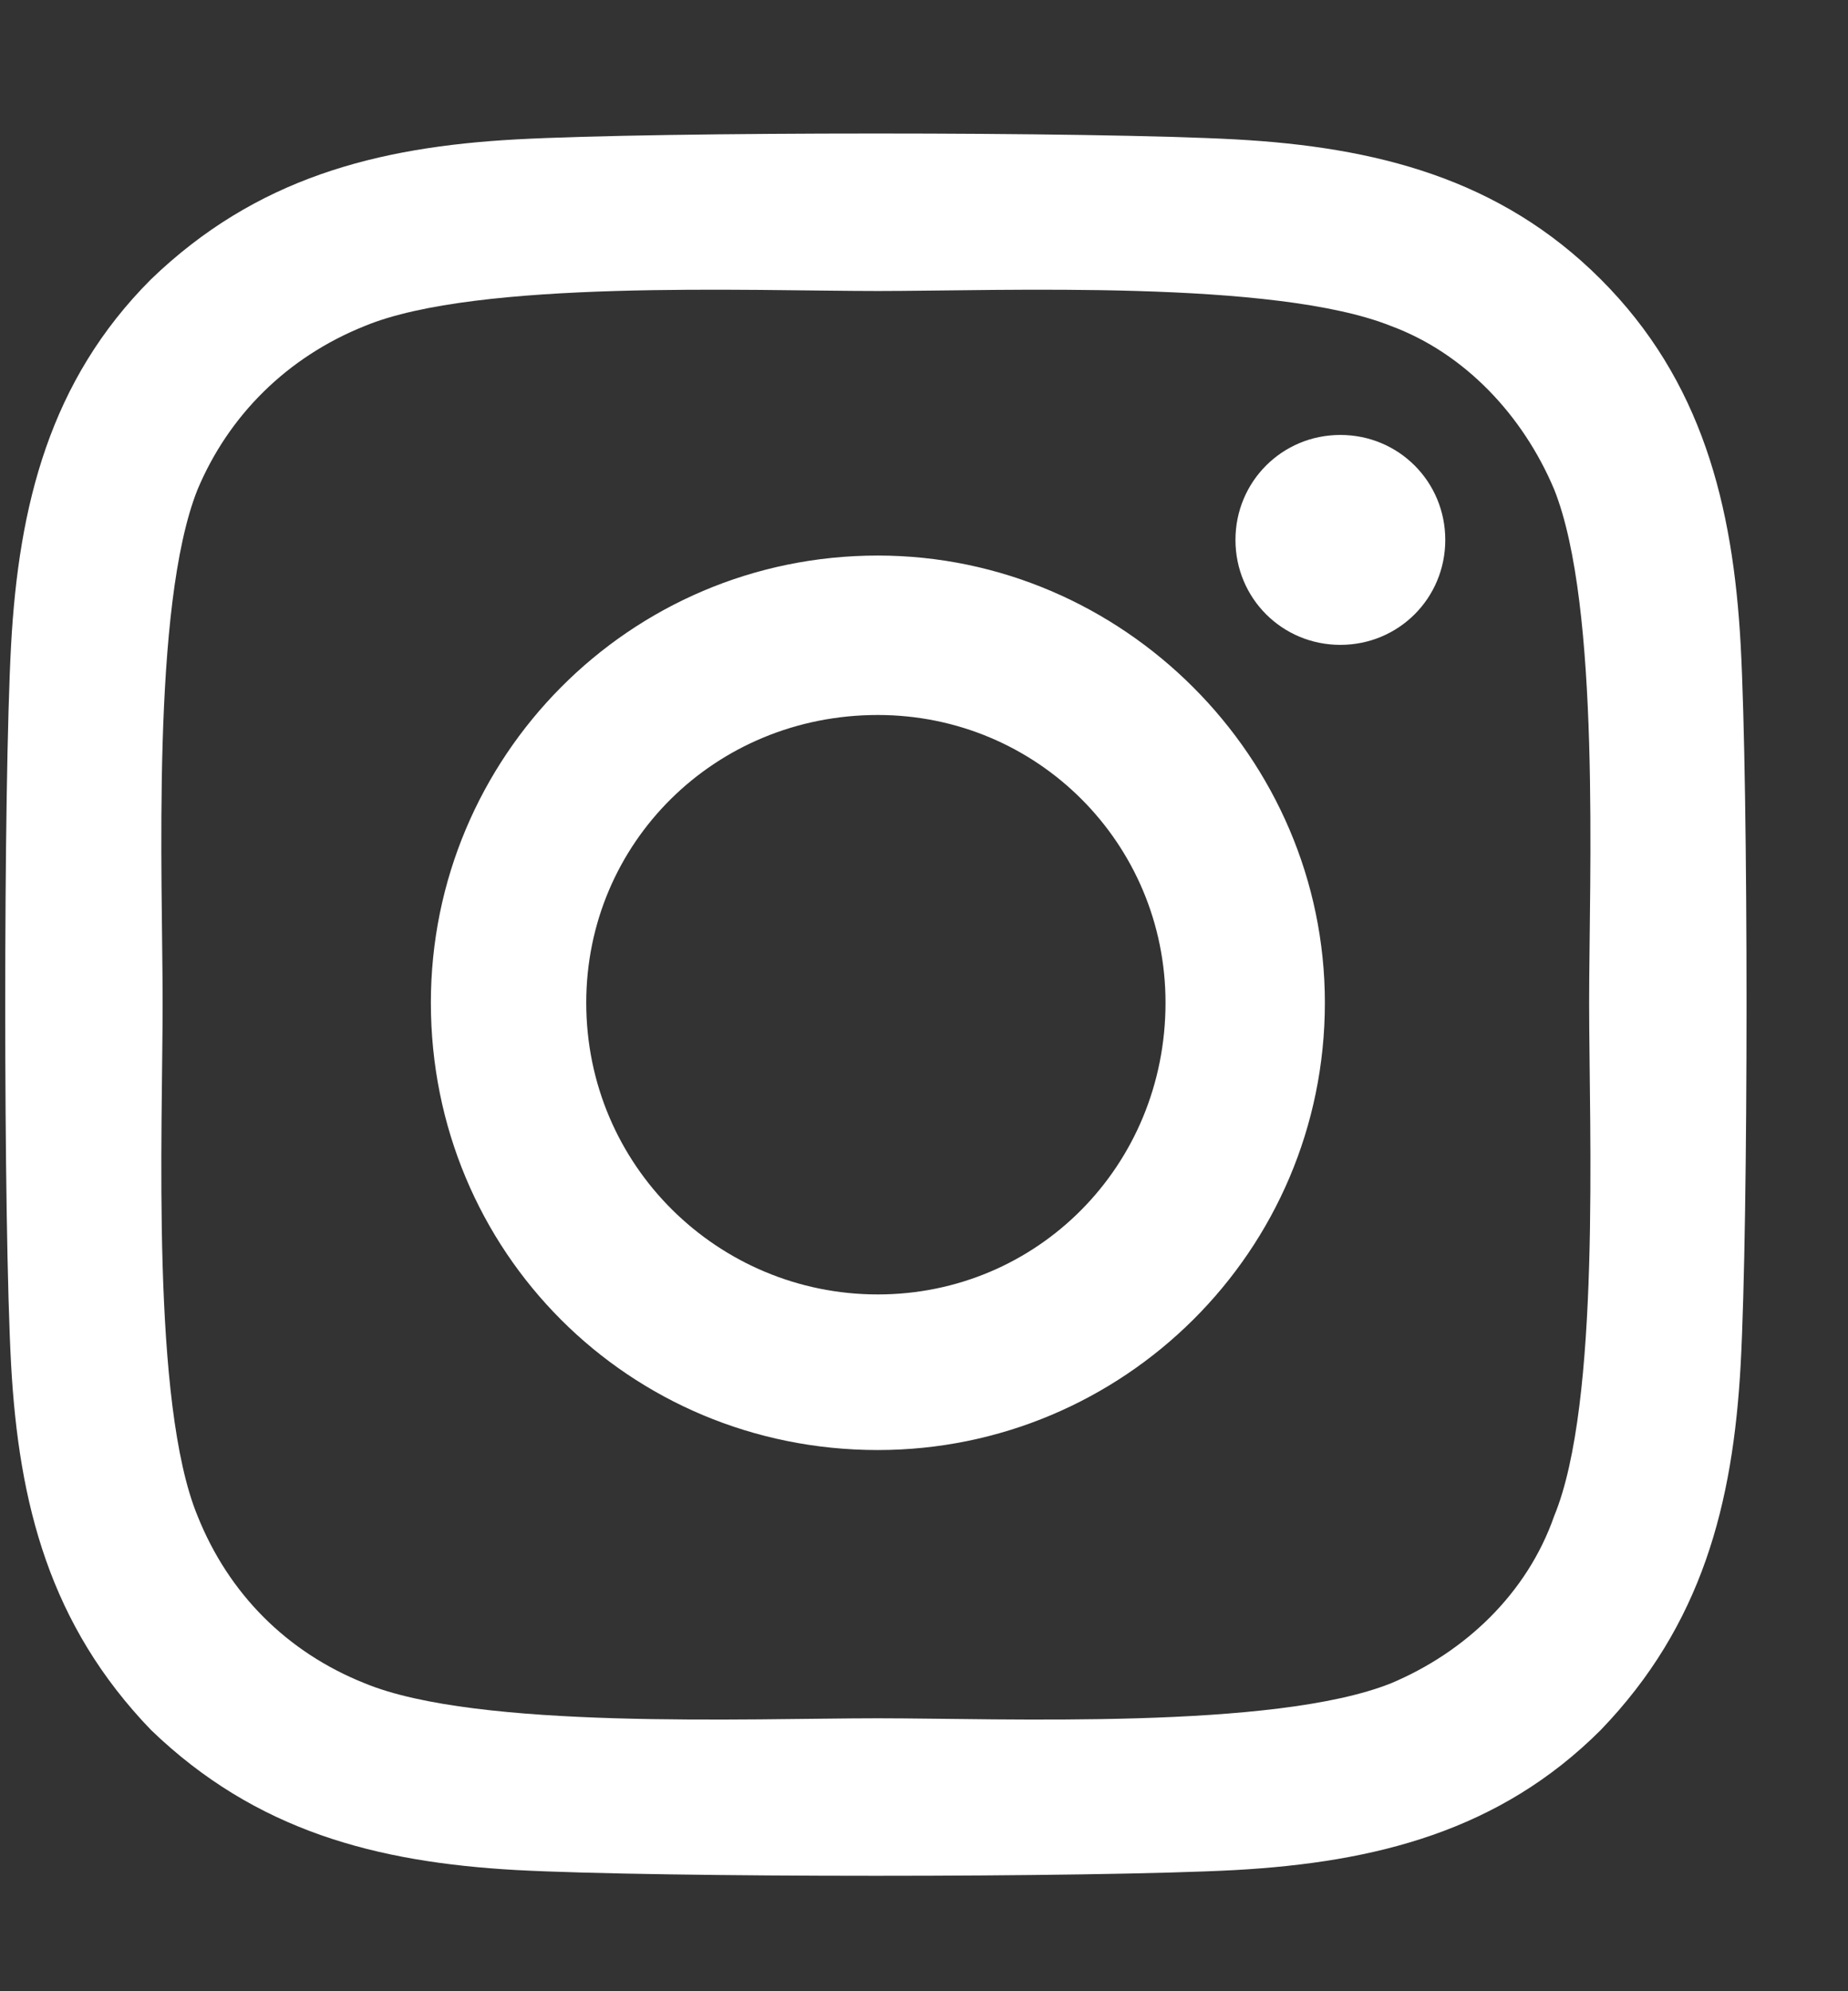 <svg width="13" height="14" viewBox="0 0 13 14" fill="none" xmlns="http://www.w3.org/2000/svg">
<rect x="0" y="0" width="13" height="14" fill="#333333" stroke="none"/>
<path d="M6.175 3.906C7.898 3.906 9.32 5.327 9.32 7.05C9.32 8.8 7.898 10.195 6.175 10.195C4.425 10.195 3.031 8.8 3.031 7.05C3.031 5.327 4.425 3.906 6.175 3.906ZM6.175 9.101C7.296 9.101 8.199 8.198 8.199 7.05C8.199 5.929 7.296 5.027 6.175 5.027C5.027 5.027 4.124 5.929 4.124 7.05C4.124 8.198 5.054 9.101 6.175 9.101ZM10.167 3.796C10.167 4.206 9.839 4.534 9.429 4.534C9.019 4.534 8.691 4.206 8.691 3.796C8.691 3.386 9.019 3.058 9.429 3.058C9.839 3.058 10.167 3.386 10.167 3.796ZM12.245 4.534C12.3 5.546 12.3 8.581 12.245 9.593C12.191 10.577 11.972 11.425 11.261 12.163C10.55 12.874 9.675 13.093 8.691 13.148C7.679 13.202 4.644 13.202 3.632 13.148C2.648 13.093 1.8 12.874 1.062 12.163C0.351 11.425 0.132 10.577 0.078 9.593C0.023 8.581 0.023 5.546 0.078 4.534C0.132 3.55 0.351 2.675 1.062 1.964C1.8 1.253 2.648 1.034 3.632 0.98C4.644 0.925 7.679 0.925 8.691 0.98C9.675 1.034 10.55 1.253 11.261 1.964C11.972 2.675 12.191 3.55 12.245 4.534ZM10.933 10.659C11.261 9.866 11.179 7.952 11.179 7.05C11.179 6.175 11.261 4.261 10.933 3.441C10.714 2.921 10.304 2.484 9.785 2.292C8.964 1.964 7.05 2.046 6.175 2.046C5.273 2.046 3.359 1.964 2.566 2.292C2.019 2.511 1.609 2.921 1.39 3.441C1.062 4.261 1.144 6.175 1.144 7.05C1.144 7.952 1.062 9.866 1.39 10.659C1.609 11.206 2.019 11.617 2.566 11.835C3.359 12.163 5.273 12.081 6.175 12.081C7.05 12.081 8.964 12.163 9.785 11.835C10.304 11.617 10.742 11.206 10.933 10.659Z" fill="white"/>
</svg>